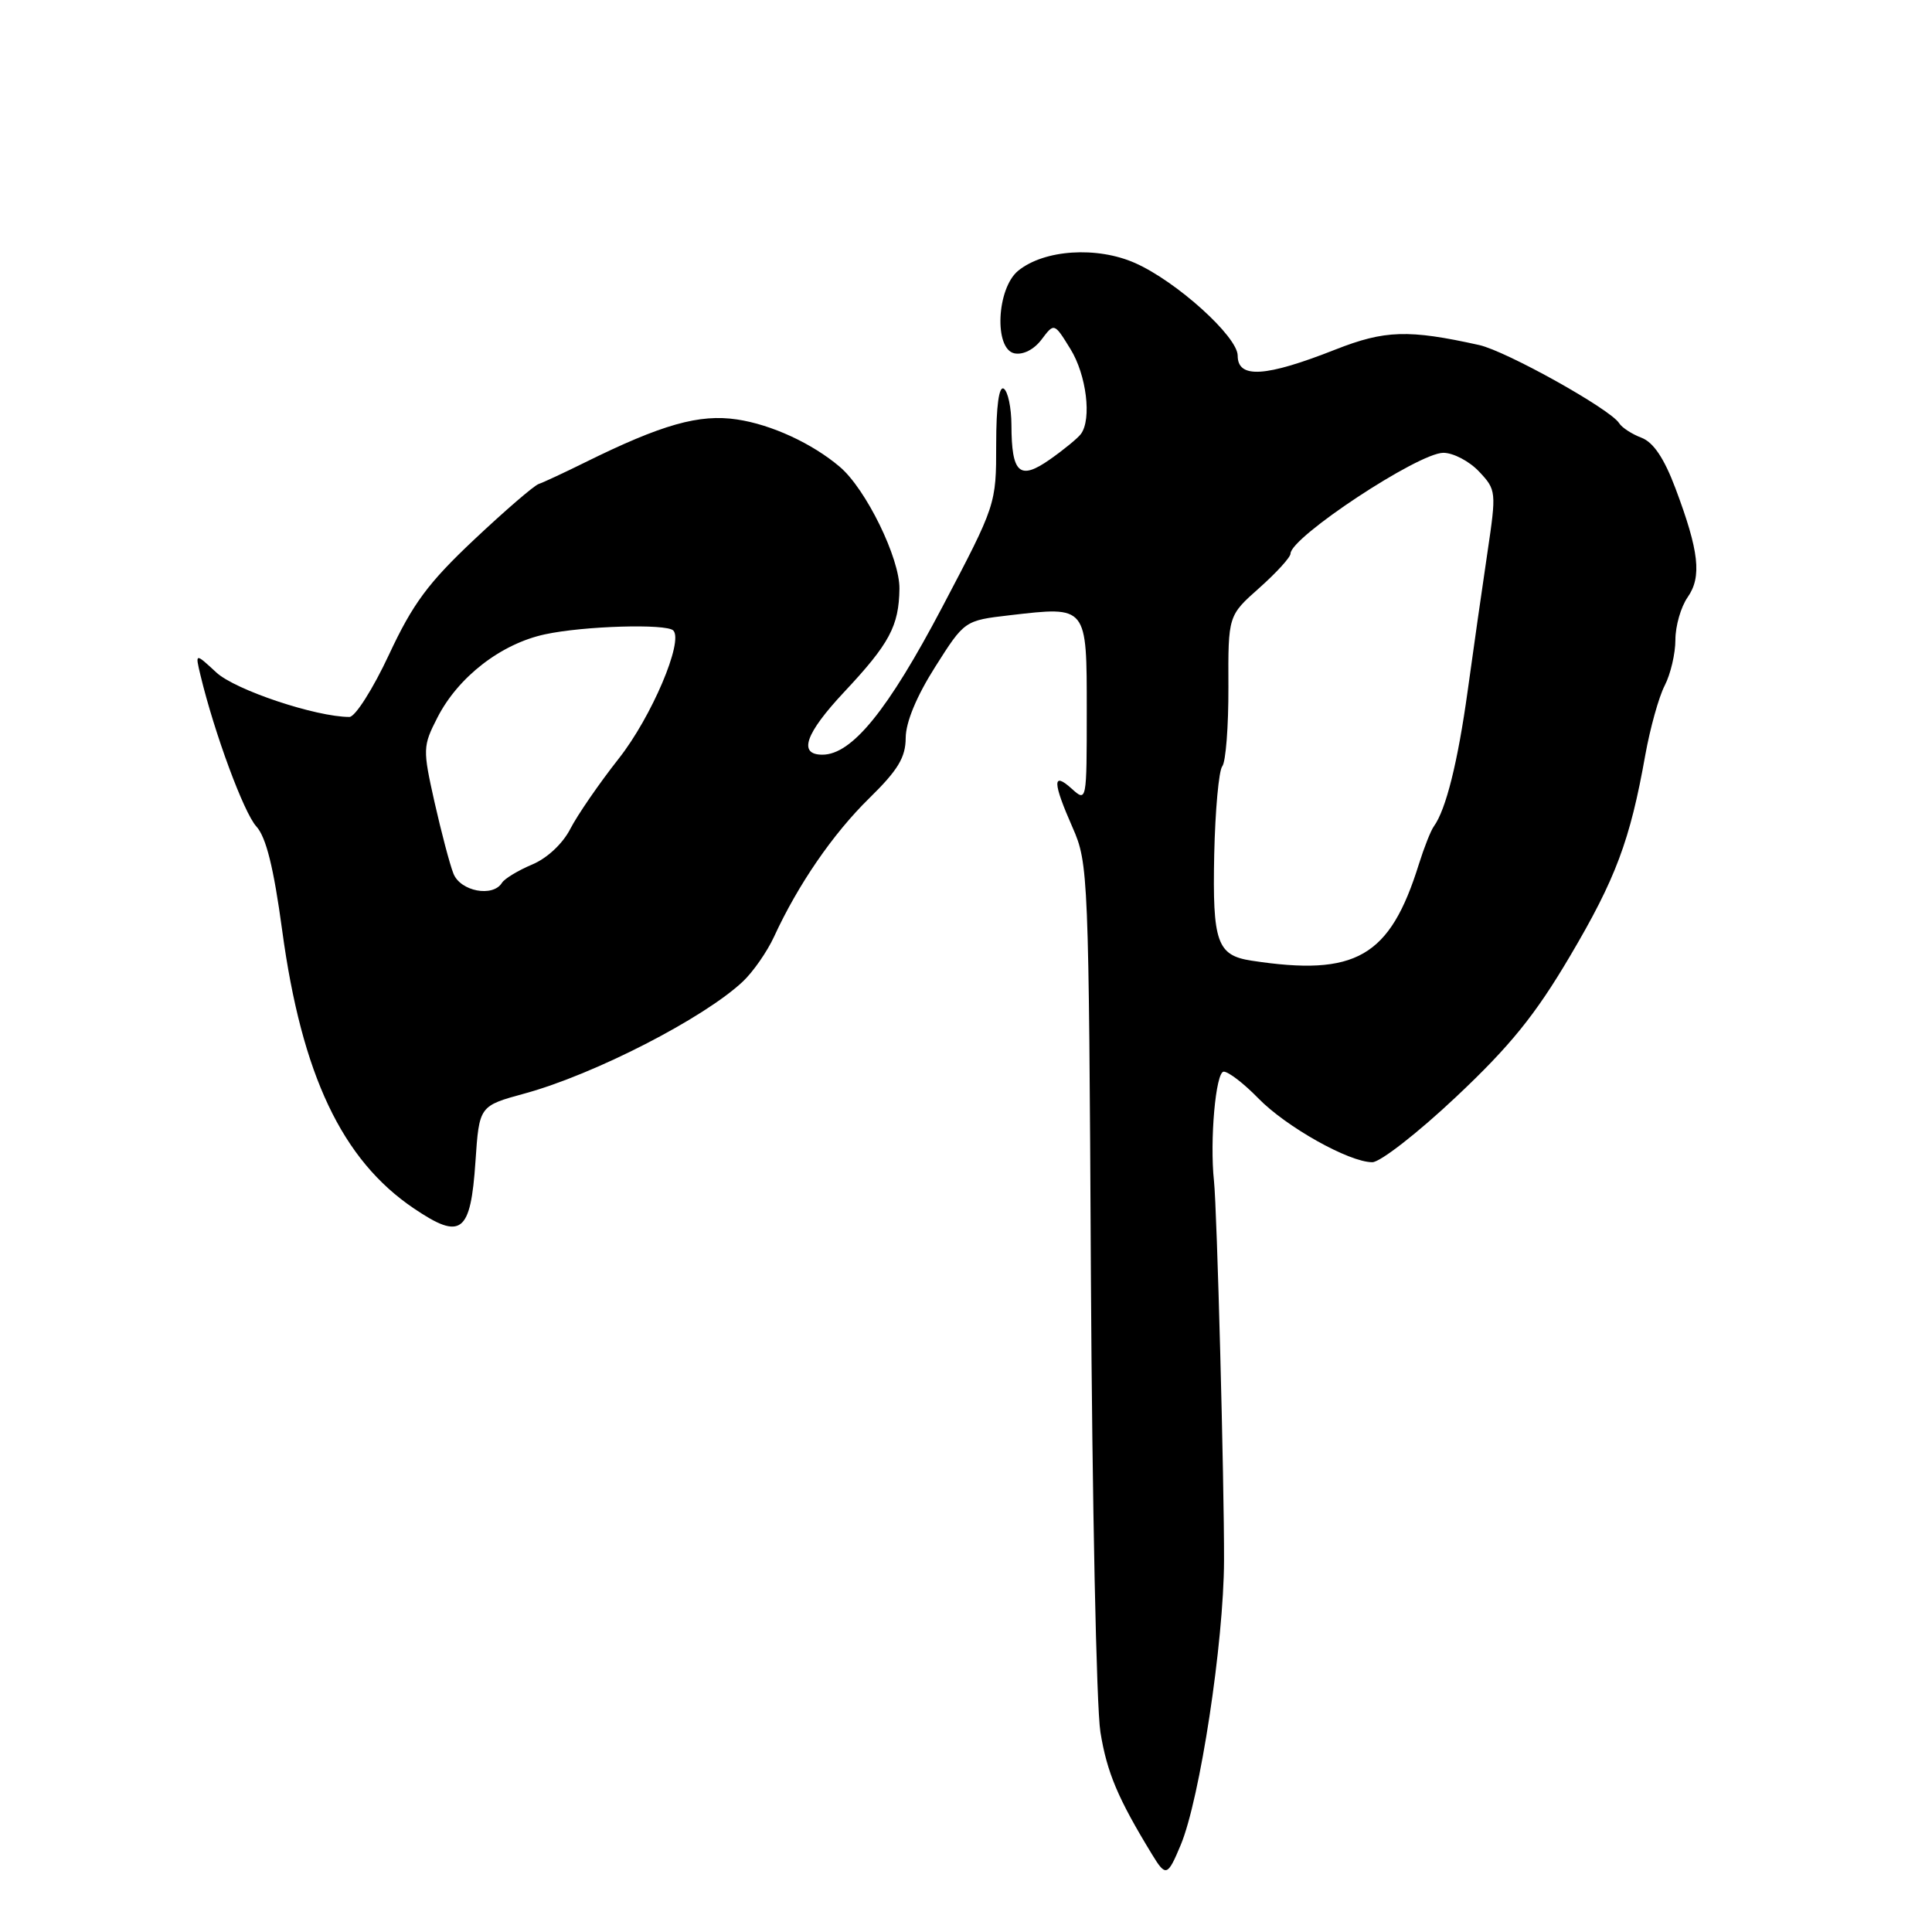 <?xml version="1.0" encoding="UTF-8" standalone="no"?>
<!DOCTYPE svg PUBLIC "-//W3C//DTD SVG 1.1//EN" "http://www.w3.org/Graphics/SVG/1.1/DTD/svg11.dtd" >
<svg xmlns="http://www.w3.org/2000/svg" xmlns:xlink="http://www.w3.org/1999/xlink" version="1.1" viewBox="0 0 256 256">
 <g >
 <path fill="currentColor"
d=" M 156.45 244.47 C 159.00 238.37 162.16 217.62 162.19 206.78 C 162.22 196.46 161.26 160.25 160.86 156.50 C 160.28 151.11 161.09 142.00 162.15 142.00 C 162.78 142.00 164.83 143.58 166.71 145.51 C 170.40 149.31 178.76 154.00 181.84 154.00 C 182.88 154.00 187.88 150.11 192.93 145.35 C 200.11 138.59 203.42 134.51 208.03 126.70 C 214.09 116.45 216.00 111.35 218.01 100.04 C 218.65 96.49 219.80 92.35 220.58 90.84 C 221.36 89.33 222.00 86.60 222.00 84.77 C 222.00 82.94 222.73 80.41 223.62 79.14 C 225.52 76.42 225.14 73.04 222.00 64.69 C 220.50 60.71 219.08 58.60 217.50 58.00 C 216.23 57.52 214.90 56.65 214.55 56.08 C 213.40 54.22 199.61 46.53 196.00 45.72 C 186.63 43.64 183.50 43.74 176.94 46.32 C 167.69 49.97 164.00 50.20 164.00 47.13 C 164.00 44.60 155.89 37.28 150.40 34.85 C 145.33 32.61 138.37 33.07 134.92 35.87 C 132.06 38.20 131.69 46.26 134.42 46.82 C 135.56 47.05 137.01 46.32 138.01 44.99 C 139.69 42.76 139.69 42.76 141.84 46.25 C 143.96 49.67 144.68 55.53 143.23 57.50 C 142.83 58.05 140.98 59.57 139.13 60.87 C 135.10 63.70 134.04 62.75 134.02 56.31 C 134.01 54.00 133.55 51.84 133.00 51.50 C 132.37 51.11 132.00 53.80 132.00 58.87 C 132.00 66.84 131.99 66.88 124.84 80.47 C 117.64 94.14 112.88 100.00 108.97 100.00 C 105.72 100.00 106.70 97.20 111.86 91.69 C 117.87 85.28 119.11 82.95 119.18 78.02 C 119.24 73.99 114.74 64.79 111.28 61.86 C 107.62 58.75 102.22 56.26 97.66 55.58 C 92.66 54.83 87.72 56.23 77.50 61.28 C 74.75 62.64 72.00 63.92 71.38 64.13 C 70.77 64.33 66.92 67.65 62.83 71.50 C 56.74 77.23 54.69 80.00 51.54 86.75 C 49.42 91.29 47.06 95.00 46.30 95.00 C 41.87 95.00 31.18 91.43 28.67 89.11 C 25.85 86.50 25.85 86.50 26.57 89.50 C 28.42 97.18 32.31 107.69 33.96 109.50 C 35.26 110.92 36.26 114.94 37.39 123.28 C 39.98 142.43 45.32 153.70 54.85 160.13 C 61.11 164.36 62.36 163.41 63.00 153.92 C 63.50 146.54 63.50 146.54 69.50 144.90 C 78.71 142.39 93.25 134.93 98.43 130.06 C 99.78 128.79 101.64 126.12 102.56 124.13 C 105.74 117.22 110.37 110.48 115.18 105.77 C 118.99 102.04 120.00 100.36 120.01 97.77 C 120.02 95.70 121.45 92.25 123.92 88.36 C 127.81 82.22 127.81 82.22 133.83 81.52 C 144.11 80.33 144.00 80.19 144.00 94.22 C 144.00 106.25 143.99 106.30 142.00 104.50 C 139.43 102.18 139.47 103.63 142.13 109.67 C 144.21 114.38 144.27 115.90 144.55 169.00 C 144.72 198.98 145.28 226.20 145.81 229.51 C 146.68 234.87 148.11 238.28 152.67 245.75 C 154.48 248.71 154.71 248.63 156.45 244.47 Z  M 165.82 127.29 C 161.26 126.59 160.65 124.85 160.89 113.23 C 161.02 107.37 161.50 102.10 161.96 101.53 C 162.42 100.96 162.79 96.24 162.77 91.03 C 162.73 81.57 162.73 81.57 166.87 77.90 C 169.14 75.88 171.00 73.84 171.00 73.36 C 171.00 71.19 187.94 60.00 191.25 60.00 C 192.57 60.00 194.70 61.12 195.98 62.48 C 198.27 64.91 198.29 65.14 197.09 73.23 C 196.41 77.78 195.24 86.00 194.48 91.50 C 193.17 100.98 191.60 107.28 189.99 109.50 C 189.59 110.05 188.70 112.30 188.01 114.50 C 184.17 126.82 179.67 129.41 165.82 127.29 Z  M 60.08 115.75 C 59.59 114.51 58.47 110.24 57.57 106.26 C 56.01 99.28 56.02 98.87 57.95 95.10 C 60.70 89.70 66.39 85.30 72.22 84.05 C 77.36 82.94 88.29 82.62 89.21 83.54 C 90.61 84.94 86.33 95.01 82.00 100.50 C 79.40 103.80 76.51 108.00 75.57 109.83 C 74.56 111.80 72.49 113.73 70.50 114.56 C 68.65 115.34 66.85 116.43 66.51 116.98 C 65.31 118.93 61.00 118.11 60.08 115.75 Z "/>
</g>
</svg>